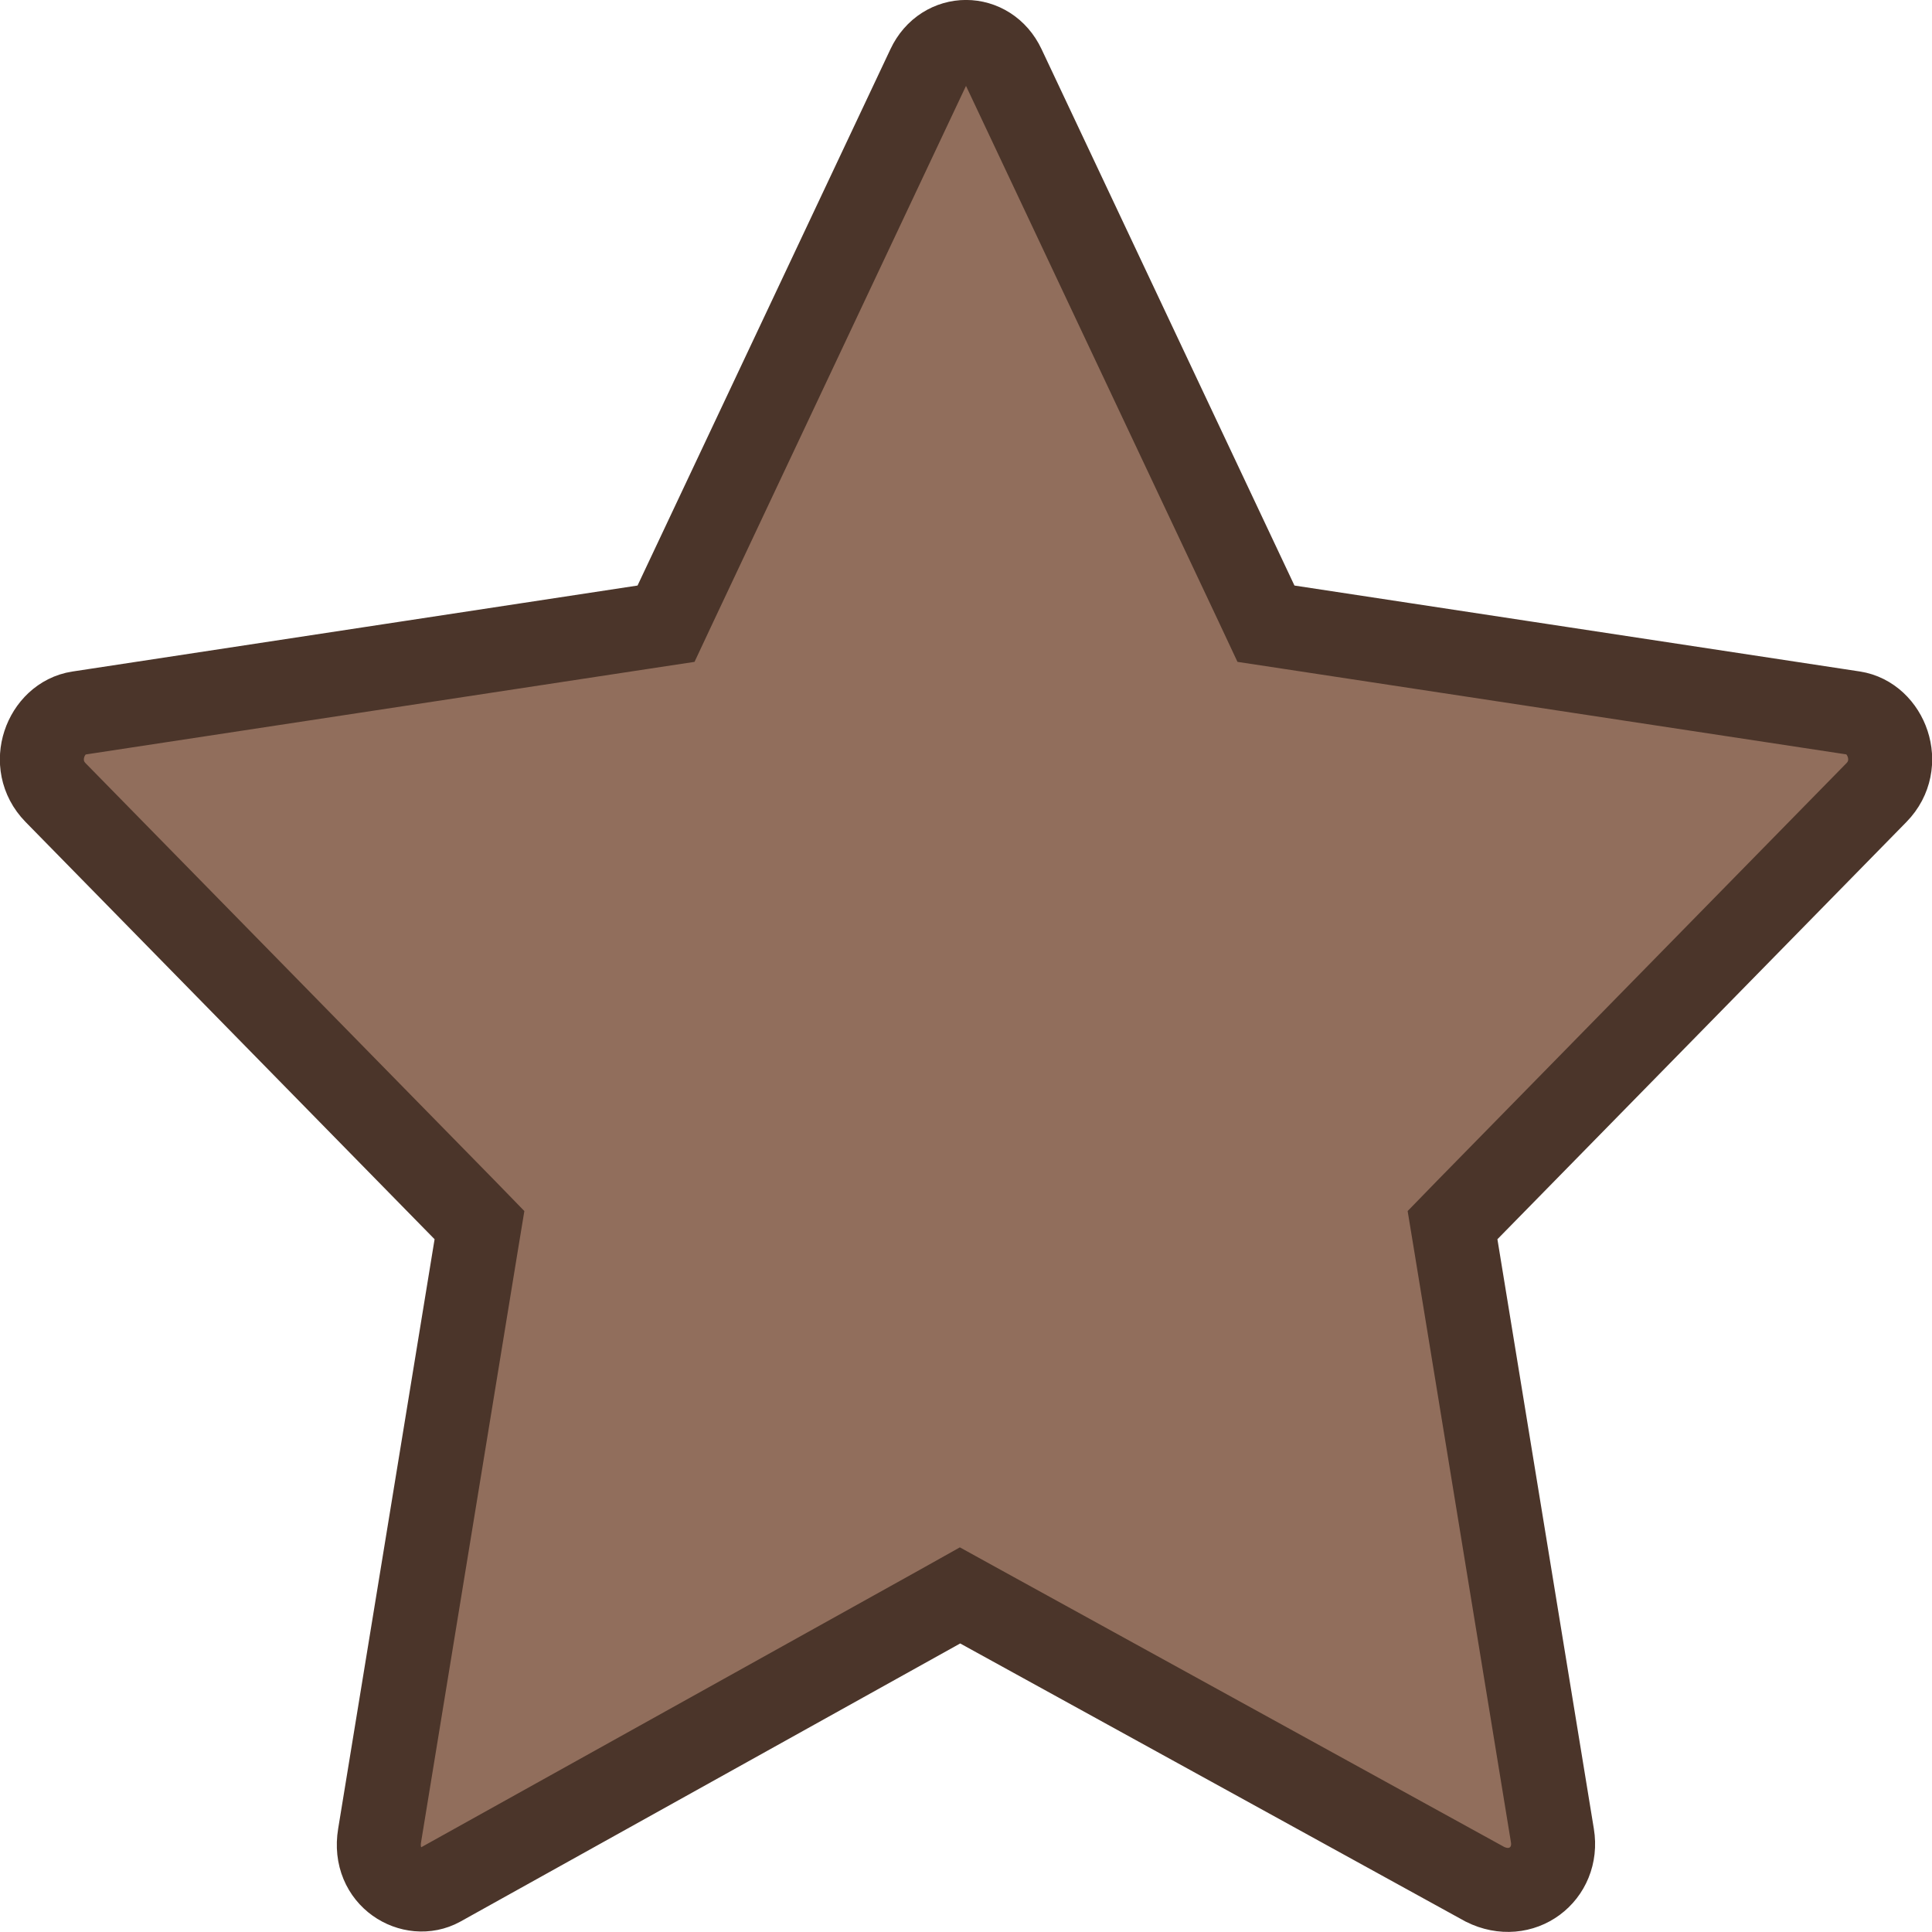 <svg width="23" height="23" viewBox="0 0 23 23" fill="none" xmlns="http://www.w3.org/2000/svg">
<path d="M11.053 0.798C11.24 0.4 11.76 0.4 11.947 0.798L14.958 7.184L15.071 7.425L15.335 7.465L22.065 8.488C22.454 8.547 22.671 9.096 22.339 9.435L17.469 14.403L17.292 14.585L17.333 14.834L18.481 21.852C18.556 22.308 18.114 22.649 17.678 22.432L11.672 19.127L11.429 18.993L11.188 19.128L5.238 22.439C4.915 22.617 4.437 22.35 4.519 21.852L5.667 14.834L5.708 14.585L5.531 14.403L0.661 9.435C0.33 9.096 0.546 8.549 0.935 8.489L7.665 7.465L7.929 7.425L8.042 7.184L11.053 0.798Z" fill="#916E5C" stroke="#4B352A"/>
</svg>
